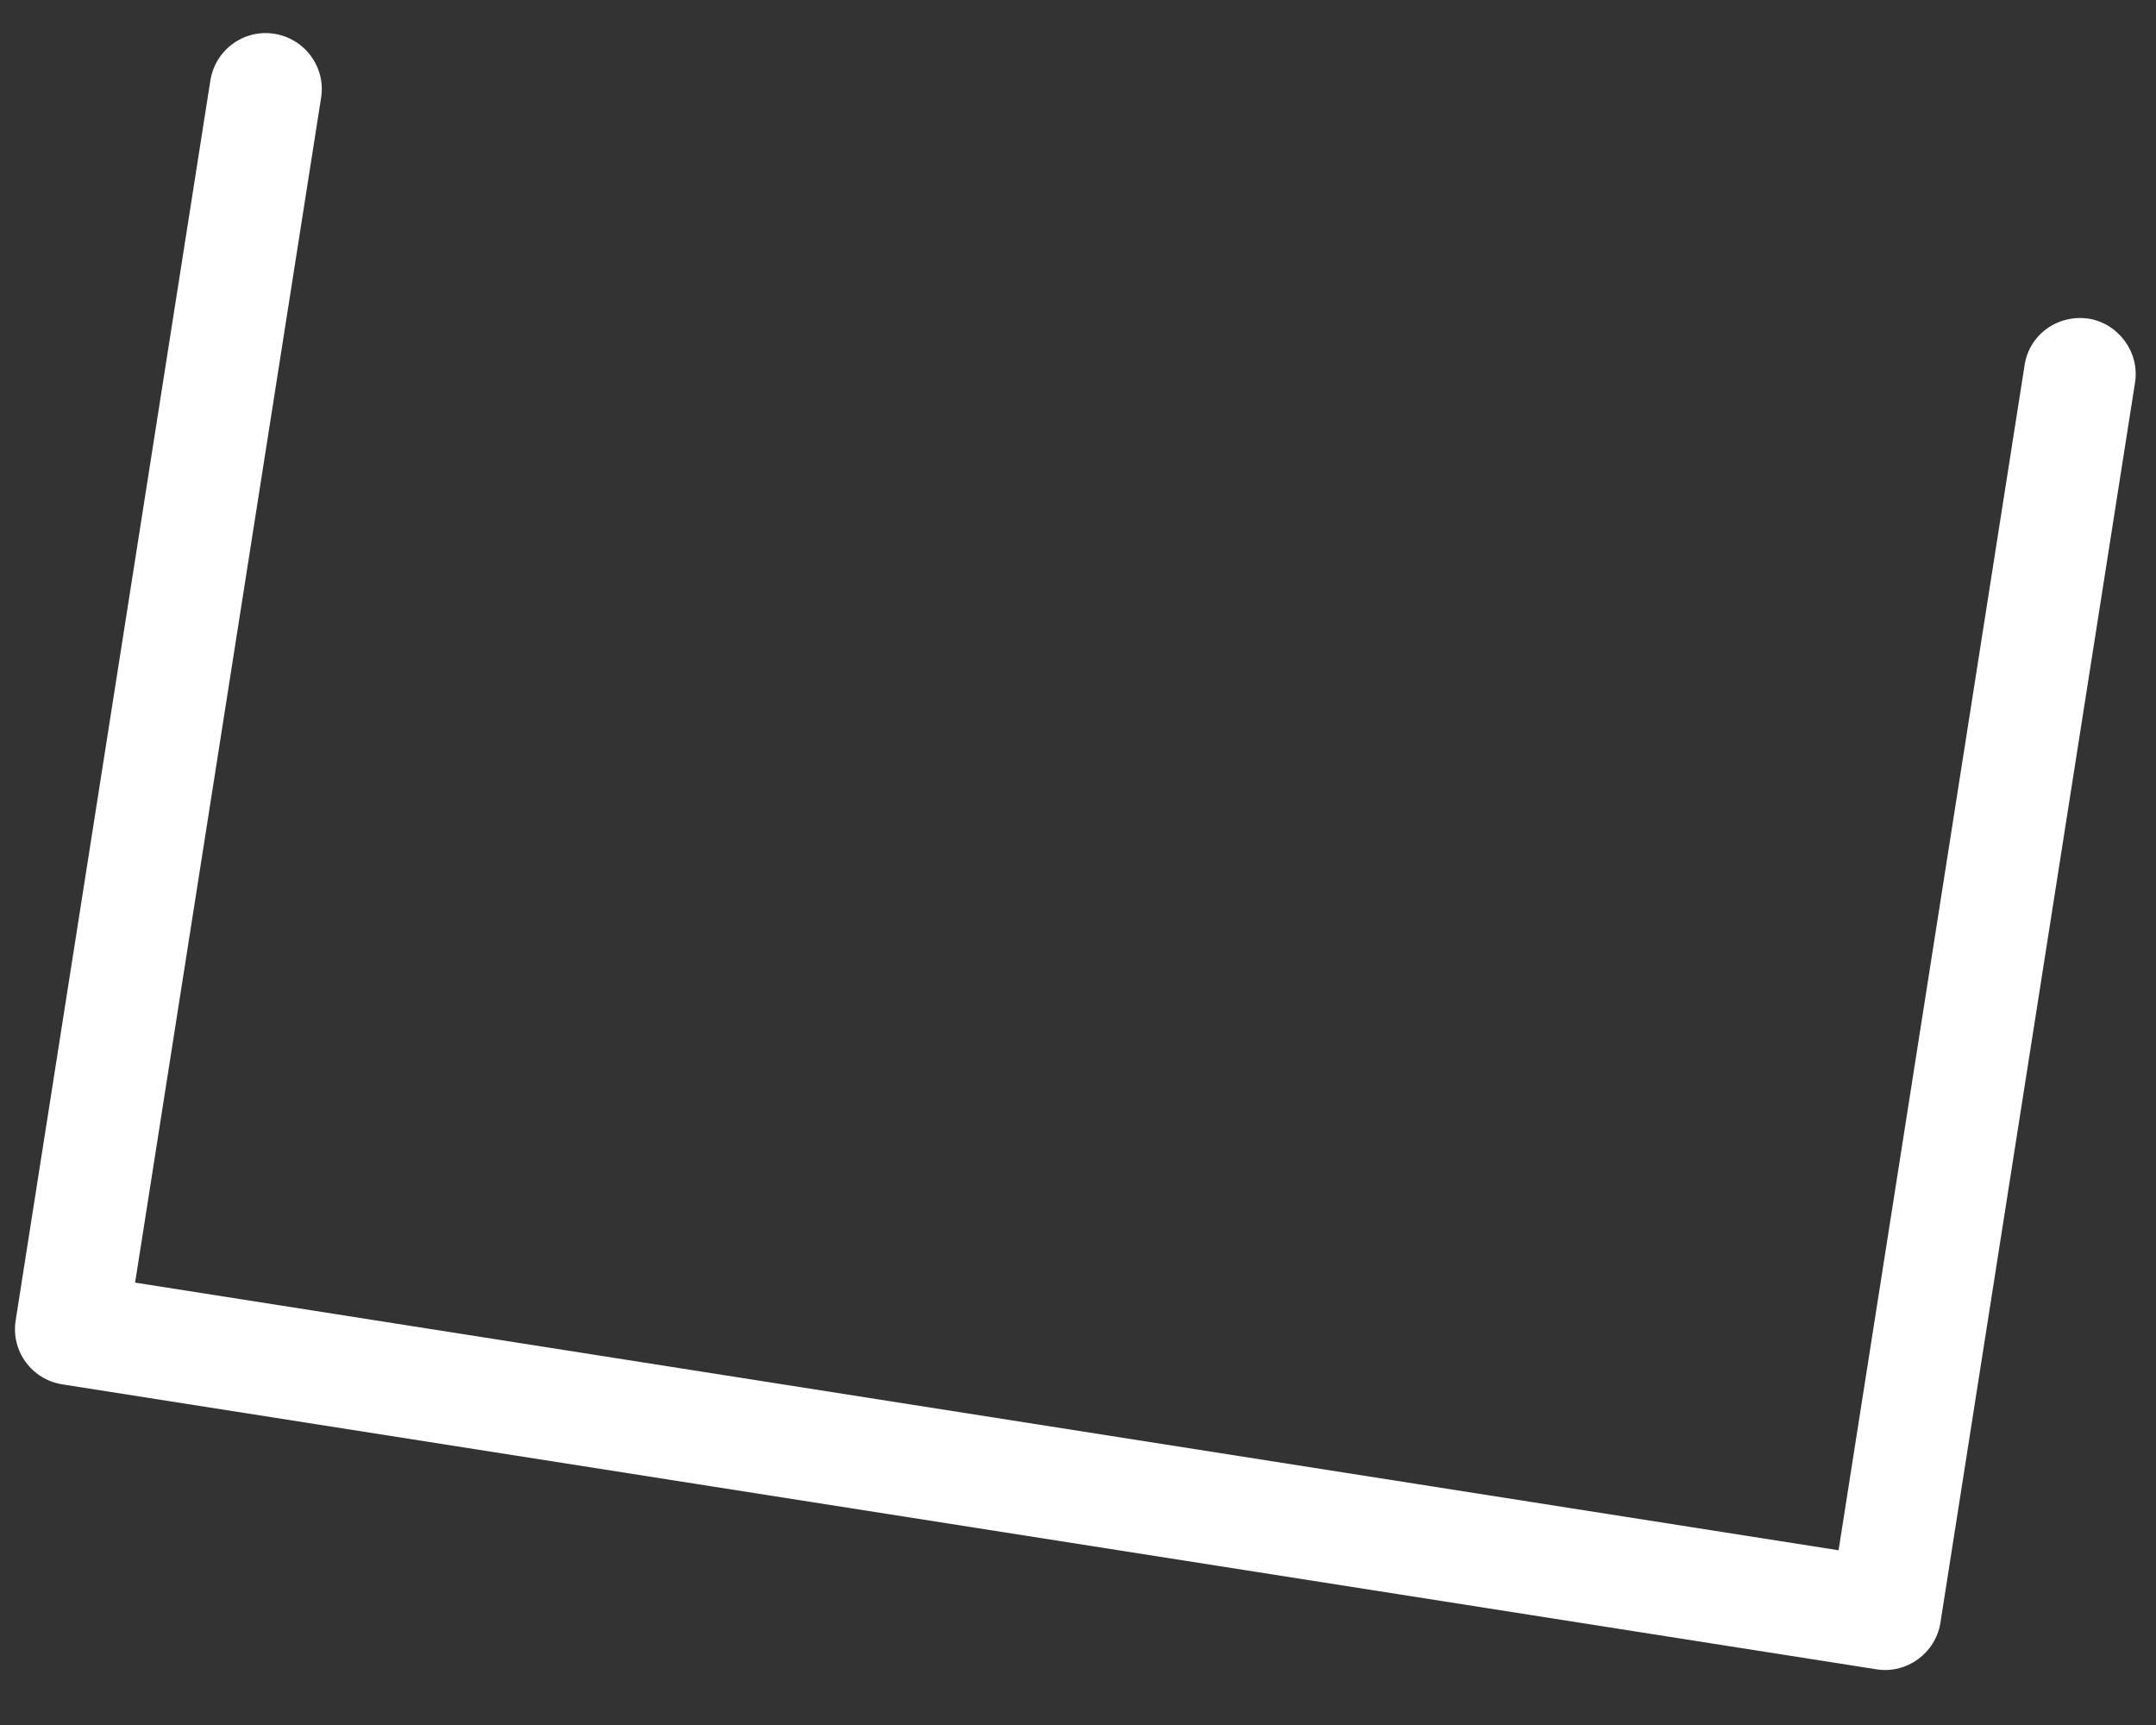 <svg width="30" height="24" viewBox="0 0 30 24" fill="none" xmlns="http://www.w3.org/2000/svg">
<rect x="0" y="0" width="30" height="24" fill="#333333" stroke="none"/>
<path d="M29.062 4.433C28.63 4.371 28.234 4.657 28.171 5.084L25.583 21.569L1.88 17.845L4.468 1.36C4.536 0.938 4.244 0.537 3.817 0.47C3.395 0.402 2.994 0.694 2.927 1.121L0.218 18.371C0.151 18.798 0.442 19.194 0.869 19.261L26.109 23.225C26.531 23.293 26.932 23.001 27 22.579L29.708 5.324C29.776 4.902 29.479 4.501 29.062 4.433Z" fill="white"/>
</svg>
